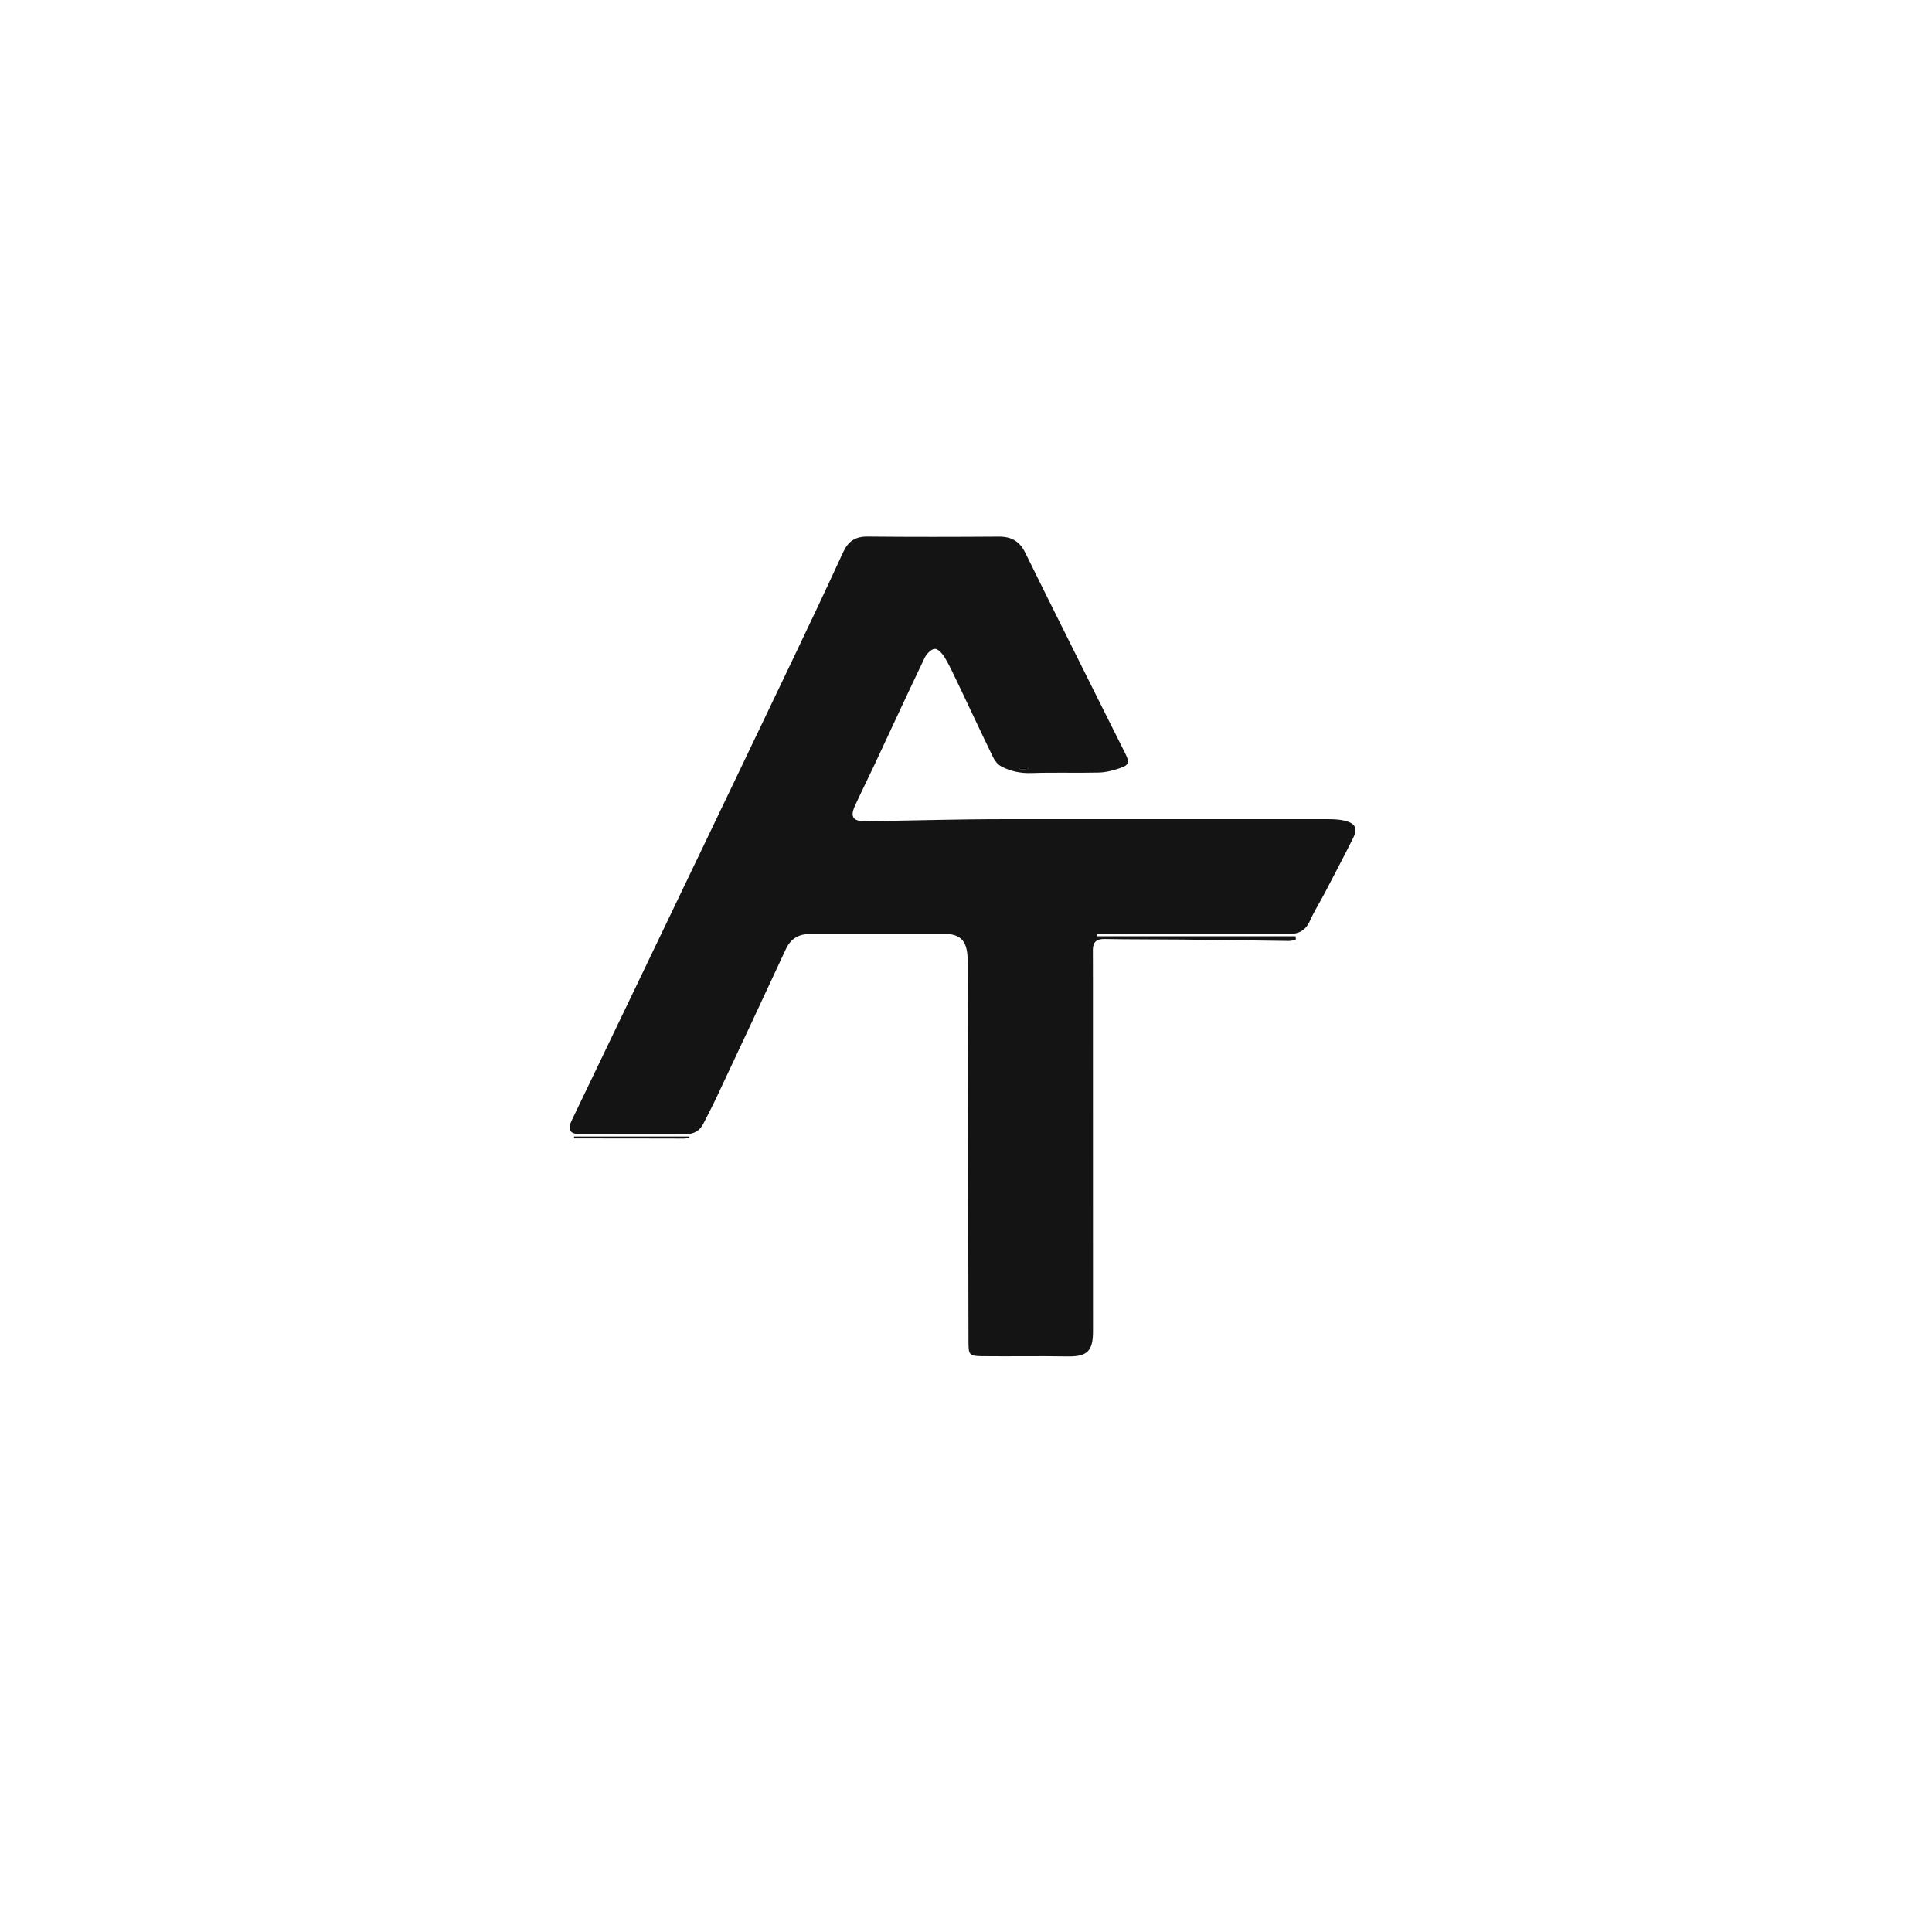 <svg version="1.1" id="Layer_1" xmlns="http://www.w3.org/2000/svg" xmlns:xlink="http://www.w3.org/1999/xlink" x="0px" y="0px" width="100%" viewBox="0 0 1080 1080" enable-background="new 0 0 1080 1080" xml:space="preserve">

<path fill="#141414" opacity="1" stroke="none" d="
M535.659,382.374 
	C533.12,377.274 531.001,372.354 528.274,367.798 
	C526.966,365.614 524.478,362.671 522.579,362.71 
	C520.587,362.752 517.9,365.588 516.826,367.83 
	C507.401,387.499 498.288,407.318 489.039,427.071 
	C485.366,434.915 481.469,442.656 477.888,450.54 
	C475.183,456.494 476.77,459.111 483.372,459.045 
	C503.002,458.849 522.628,458.287 542.257,458.045 
	C556.92,457.863 571.586,457.936 586.25,457.931 
	C638.243,457.91 690.237,457.891 742.231,457.928 
	C745.371,457.93 748.601,458.042 751.632,458.762 
	C757.715,460.207 759.109,463.082 756.341,468.623 
	C751.133,479.052 745.682,489.36 740.277,499.69 
	C737.653,504.706 734.585,509.517 732.3,514.678 
	C729.862,520.185 726.042,522.182 720.145,522.152 
	C688.15,521.992 656.153,522.075 624.157,522.074 
	C620.51,522.074 616.863,522.074 613.215,522.074 
	C613.213,522.507 613.21,522.941 613.208,523.375 
	C650.222,523.375 687.235,523.375 724.249,523.375 
	C724.309,523.964 724.369,524.554 724.43,525.144 
	C723.169,525.446 721.905,526.022 720.648,526.008 
	C700.71,525.785 680.774,525.438 660.836,525.221 
	C646.397,525.065 631.953,525.18 617.516,524.914 
	C613.022,524.831 610.937,526.593 610.921,530.947 
	C610.899,536.779 610.958,542.612 610.959,548.444 
	C610.971,613.769 610.979,679.095 610.986,744.42 
	C610.987,755.437 607.57,758.442 596.76,758.254 
	C580.937,757.978 565.104,758.305 549.278,758.136 
	C541.756,758.056 541.399,757.459 541.385,750.009 
	C541.256,679.222 541.155,608.434 540.954,537.647 
	C540.945,534.388 540.71,530.855 539.448,527.939 
	C537.548,523.548 533.306,522.104 528.662,522.103 
	C503.332,522.098 478.002,522.101 452.672,522.118 
	C446.42,522.122 441.99,524.758 439.264,530.637 
	C426.584,557.991 413.773,585.284 400.955,612.573 
	C398.478,617.848 395.797,623.029 393.142,628.218 
	C391.127,632.156 387.845,633.991 383.406,633.986 
	C363.575,633.965 343.745,634.062 323.915,633.962 
	C318.526,633.935 317.169,631.353 319.498,626.505 
	C338.104,587.775 356.718,549.05 375.297,510.307 
	C398.053,462.852 420.815,415.4 443.497,367.909 
	C452.901,348.22 462.22,328.487 471.332,308.661 
	C474.11,302.619 478.087,299.883 484.881,299.95 
	C509.376,300.192 533.875,300.144 558.371,299.976 
	C565.328,299.929 569.94,302.533 573.068,308.878 
	C588.388,339.955 603.919,370.929 619.382,401.935 
	C622.579,408.345 625.845,414.721 629.01,421.146 
	C631.591,426.384 631.264,427.623 625.767,429.502 
	C622.08,430.762 618.12,431.77 614.257,431.865 
	C601.766,432.172 589.253,431.707 576.769,432.149 
	C570.564,432.369 564.901,431.185 559.605,428.36 
	C557.736,427.362 556.106,425.281 555.15,423.314 
	C548.593,409.834 542.244,396.253 535.659,382.374 
M573.526,429.94 
	C573.993,429.853 574.46,429.766 574.926,429.679 
	C574.92,429.587 574.913,429.494 574.907,429.402 
	C573.308,429.402 571.709,429.402 570.11,429.402 
	C570.111,429.585 570.112,429.769 570.113,429.952 
	C571.078,429.952 572.042,429.952 573.526,429.94 
z" data-index="1" style="visibility: visible; opacity: 1;"></path>

<path fill="#141414" opacity="1" stroke="none" d="
M382.581,636.448 
	C361.774,636.375 341.319,636.375 320.863,636.375 
	C320.867,636.023 320.872,635.672 320.876,635.321 
	C342.373,635.321 363.87,635.321 385.367,635.321 
	C385.395,635.573 385.423,635.825 385.451,636.078 
	C384.612,636.226 383.772,636.374 382.581,636.448 
z" data-index="3" style="visibility: visible;"></path>
<path fill="#000000" opacity="1" stroke="none" d="
M573.266,429.946 
	C572.042,429.952 571.078,429.952 570.113,429.952 
	C570.112,429.769 570.111,429.585 570.11,429.402 
	C571.709,429.402 573.308,429.402 574.907,429.402 
	C574.913,429.494 574.92,429.587 574.926,429.679 
	C574.46,429.766 573.993,429.853 573.266,429.946 
z" data-index="4" style="visibility: visible;"></path>
</svg>